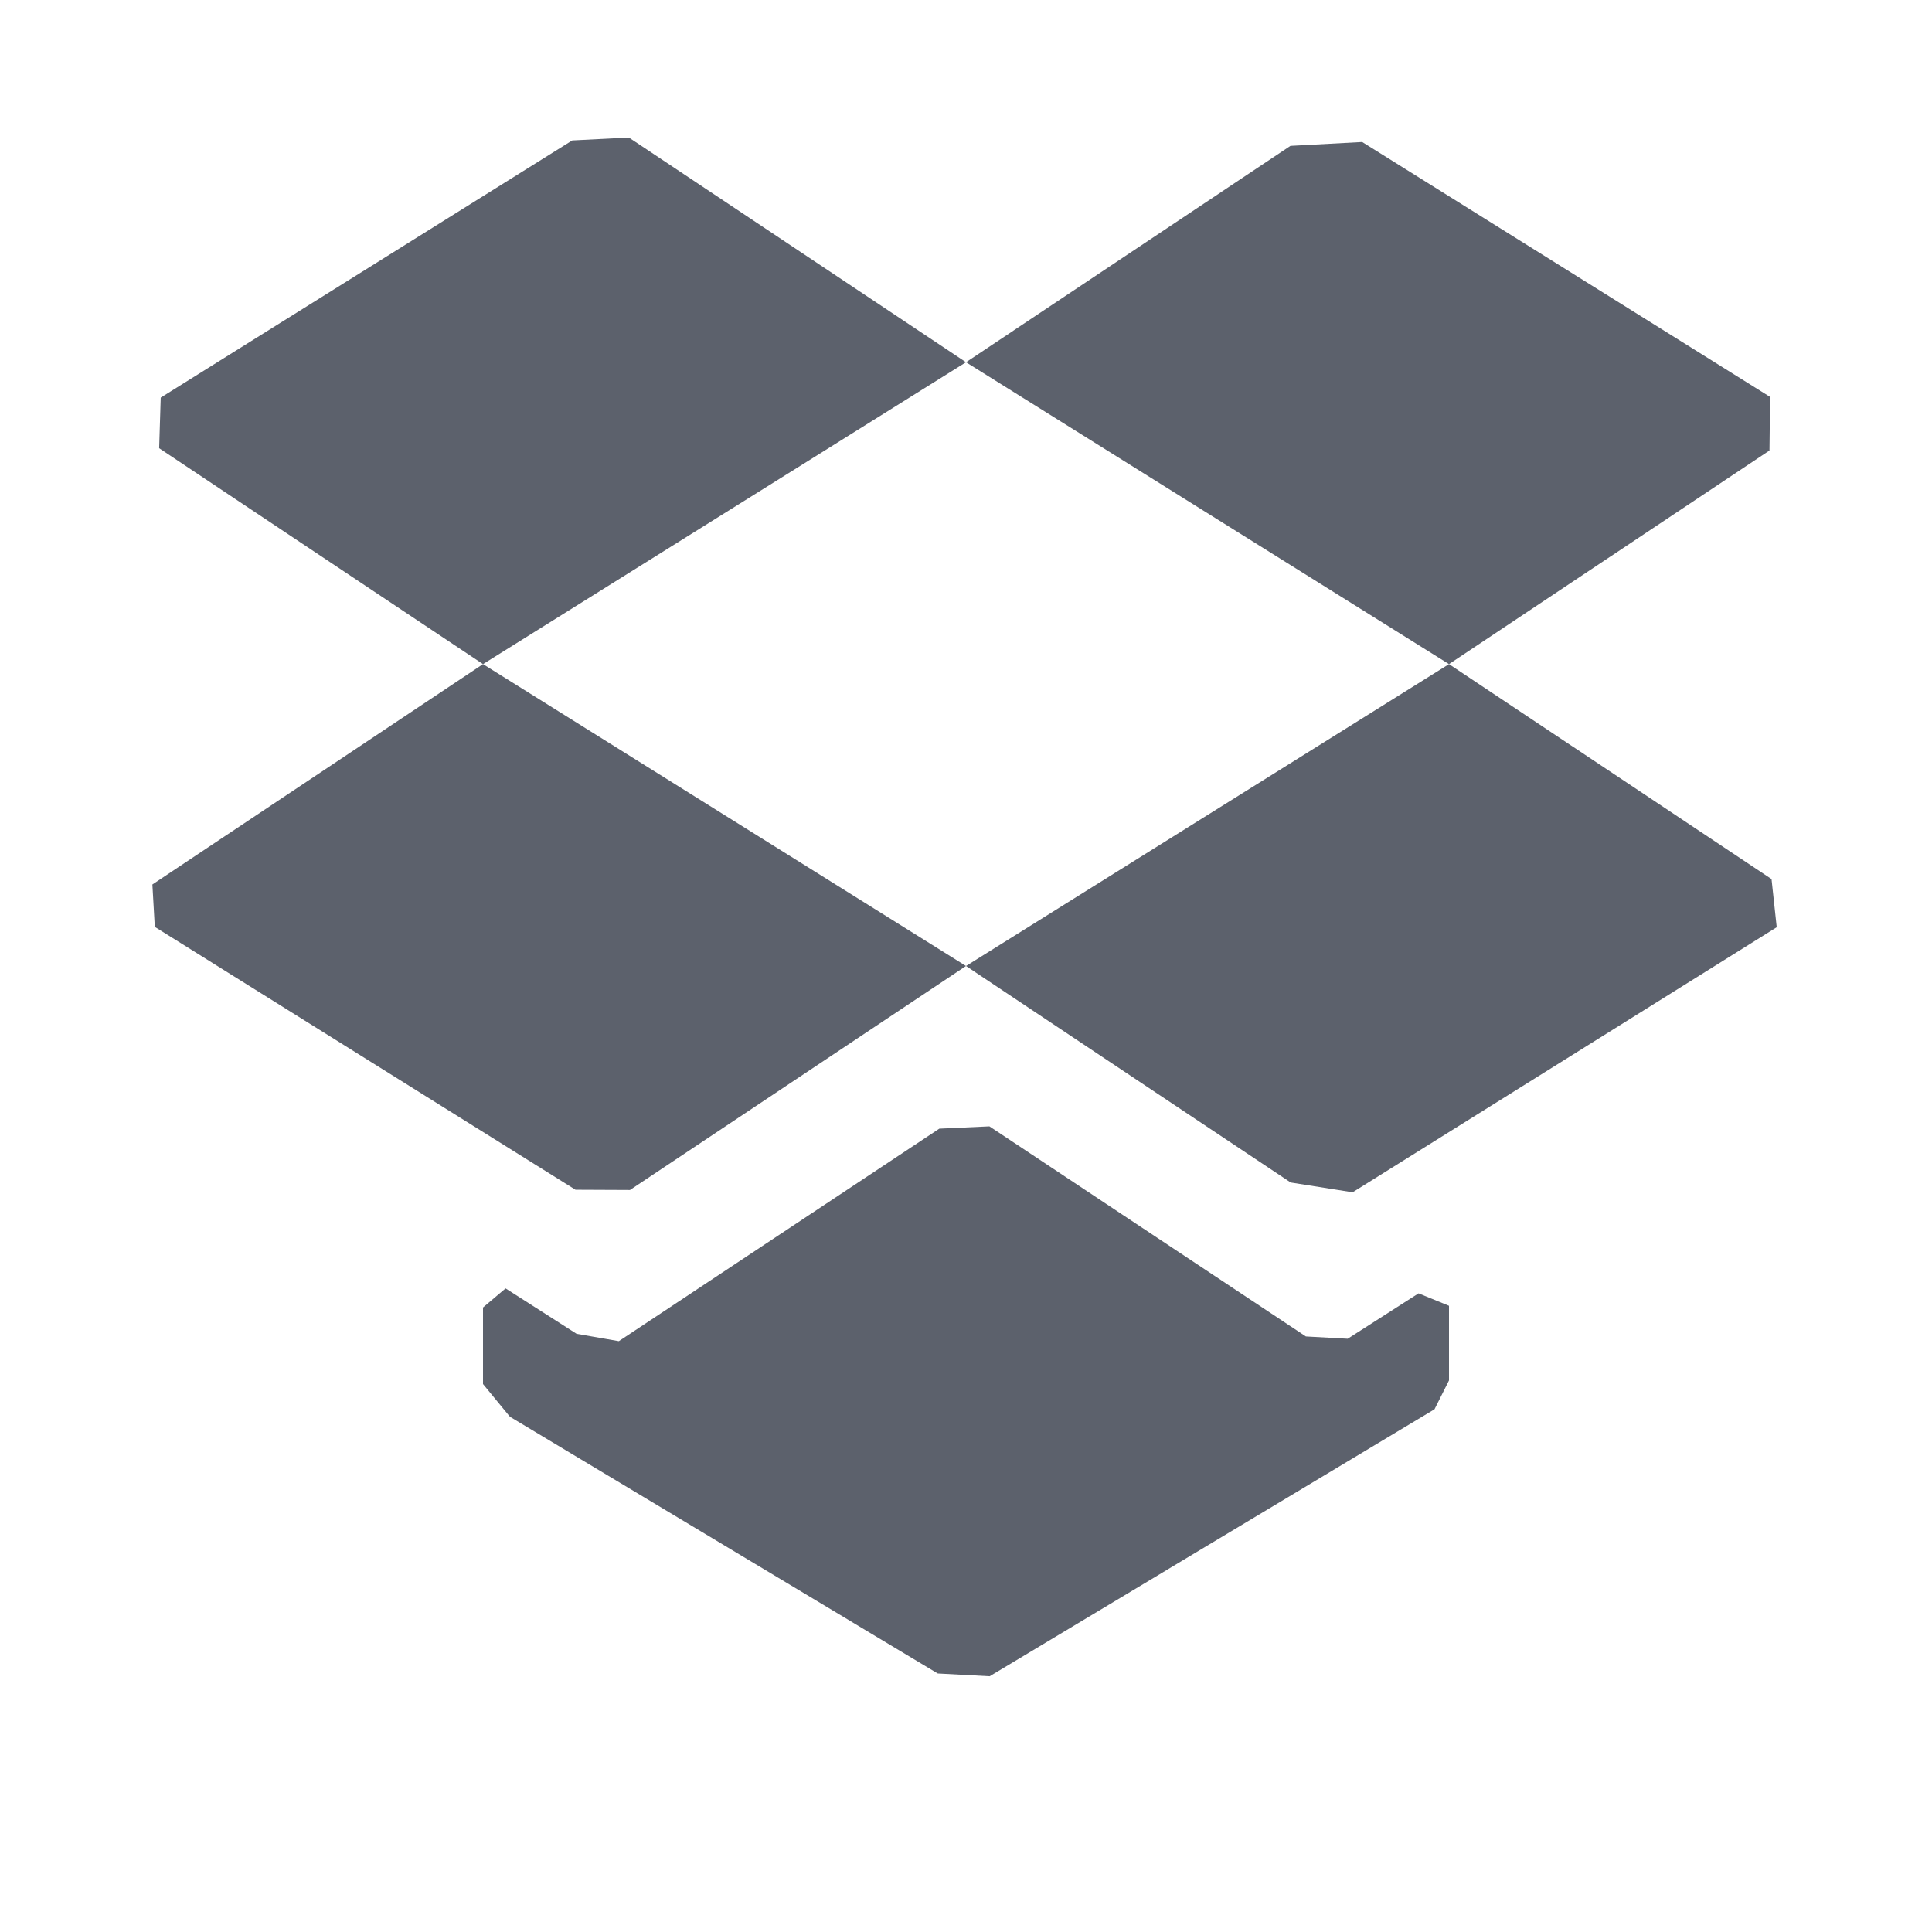 <?xml version="1.0" encoding="UTF-8" standalone="no"?>
<svg
   width="16"
   height="16"
   version="1.1"
   id="svg4"
   sodipodi:docname="dropbox-symbolic.svg"
   inkscape:version="1.1.2 (0a00cf5339, 2022-02-04)"
   xmlns:inkscape="http://www.inkscape.org/namespaces/inkscape"
   xmlns:sodipodi="http://sodipodi.sourceforge.net/DTD/sodipodi-0.dtd"
   xmlns="http://www.w3.org/2000/svg"
   xmlns:svg="http://www.w3.org/2000/svg">
  <defs
     id="defs8" />
  <sodipodi:namedview
     id="namedview6"
     pagecolor="#ffffff"
     bordercolor="#666666"
     borderopacity="1.0"
     inkscape:pageshadow="2"
     inkscape:pageopacity="0.0"
     inkscape:pagecheckerboard="0"
     showgrid="false"
     inkscape:zoom="51.6875"
     inkscape:cx="10.80532"
     inkscape:cy="4.885127"
     inkscape:window-width="759"
     inkscape:window-height="849"
     inkscape:window-x="765"
     inkscape:window-y="31"
     inkscape:window-maximized="1"
     inkscape:current-layer="svg4" />
  <path
     style="fill:#5c616c"
     d="M 5.208,1.139 4.739,1.163 1.331,3.293 v 0 L 1.318,3.712 4,5.5 8,3 Z M 8,3 12,5.5 14.654,3.731 v 0 l 0.005,-0.444 -3.378,-2.111 v 0 l -0.594,0.032 z m 4,2.5 -4,2.5 2.689,1.793 0.513,0.081 v 0 l 3.512,-2.195 v 0 L 14.671,7.28 Z M 8,8 4,5.5 1.262,7.325 v 0 l 0.02,0.351 3.484,2.177 0.451,0.002 v 0 z M 8.194,9.328 7.779,9.347 5.125,11.107 v 0 L 4.775,11.046 4.187,10.67 v 0 L 4,10.828 v 0.634 l 0.223,0.271 v 0 l 3.543,2.126 0.43,0.023 v 0 l 3.684,-2.211 v 0 L 12,11.432 v -0.618 0 l -0.252,-0.103 -0.587,0.376 v 0 l -0.346,-0.019 z"
     id="path2"
     sodipodi:nodetypes="cccccccccccccccccccccccccccccccccccccccccccccccccccccccccccc" />
</svg>
